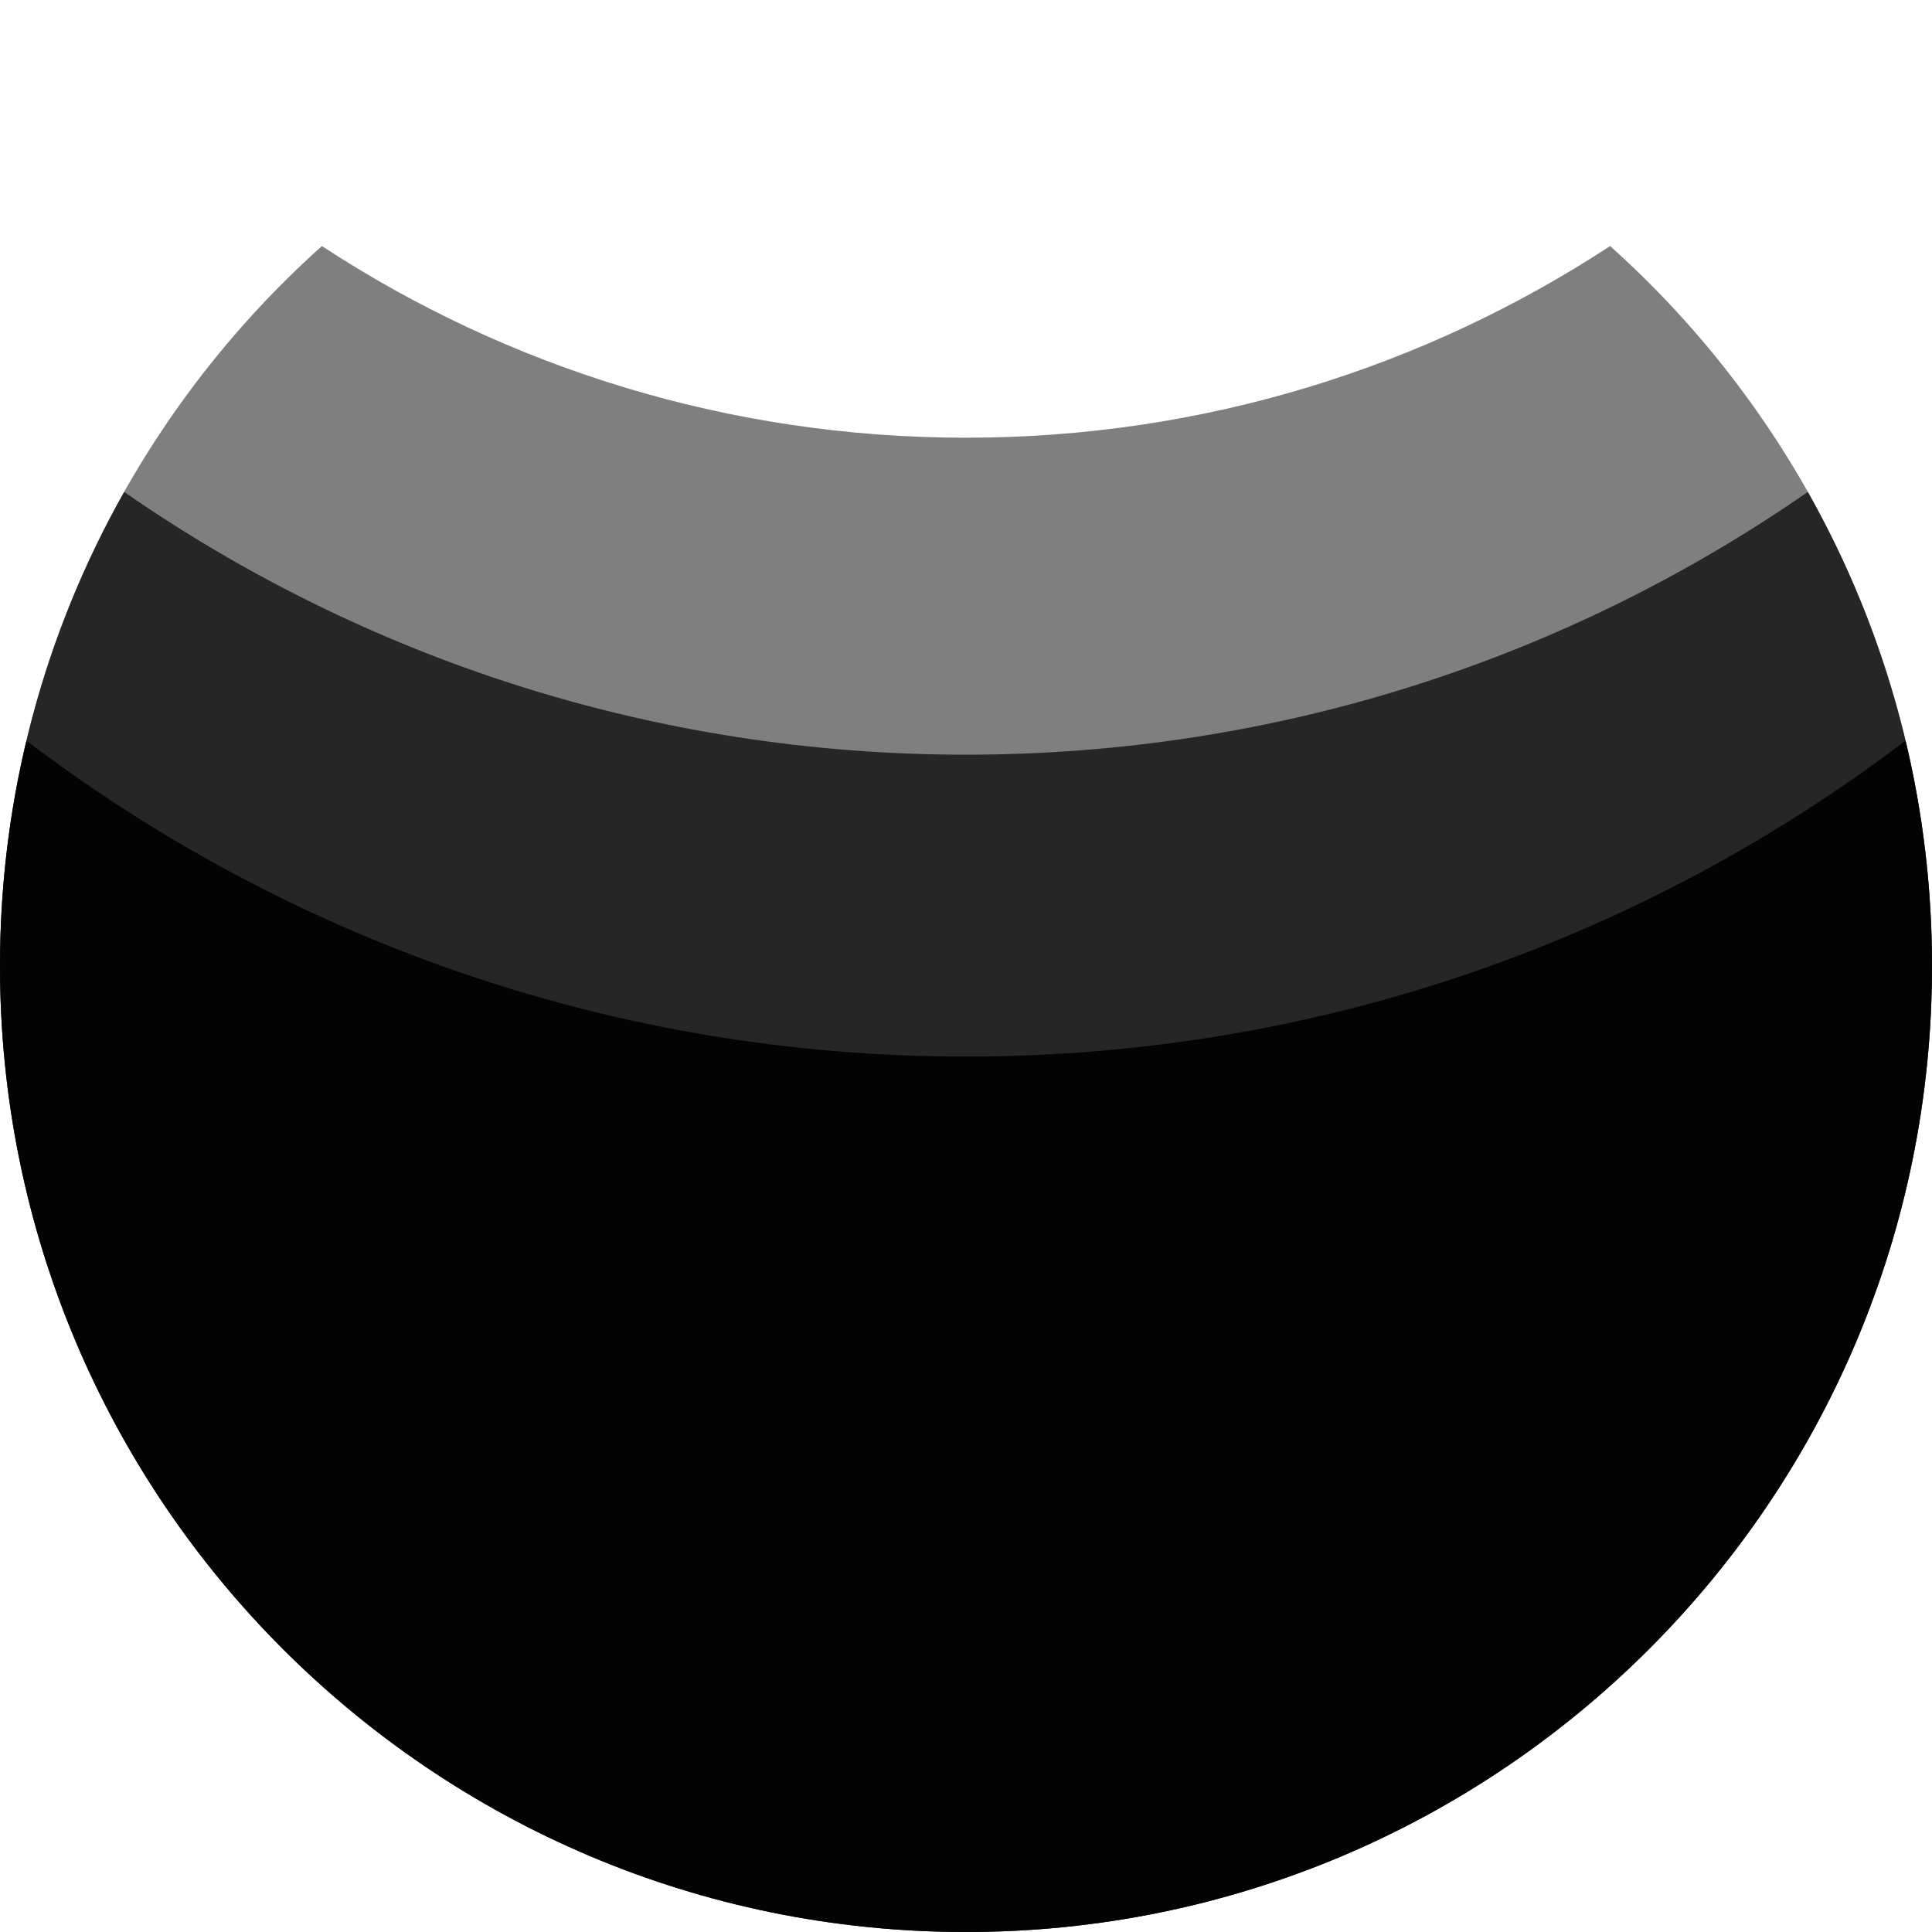 <svg width="128" height="128" viewBox="0 0 128 128" fill="none" xmlns="http://www.w3.org/2000/svg">
<path opacity="0.9" fill-rule="evenodd" clip-rule="evenodd" d="M126.249 49.069C108.958 62.204 87.389 70 64 70C40.611 70 19.042 62.204 1.751 49.069C0.606 53.859 0 58.859 0 64C0 99.346 28.654 128 64 128C99.346 128 128 99.346 128 64C128 58.859 127.394 53.859 126.249 49.069Z" fill="black"/>
<path opacity="0.7" fill-rule="evenodd" clip-rule="evenodd" d="M8.225 32.591C2.988 41.869 0 52.586 0 64C0 99.346 28.654 128 64 128C99.346 128 128 99.346 128 64C128 52.586 125.012 41.869 119.775 32.591C103.944 43.568 84.723 50 64 50C43.277 50 24.056 43.568 8.225 32.591Z" fill="black"/>
<path opacity="0.5" fill-rule="evenodd" clip-rule="evenodd" d="M21.327 16.302C8.237 28.021 0 45.048 0 64C0 99.346 28.654 128 64 128C99.346 128 128 99.346 128 64C128 45.048 119.763 28.021 106.673 16.302C94.412 24.331 79.751 29 64 29C48.249 29 33.589 24.331 21.327 16.302Z" fill="black"/>
</svg>
